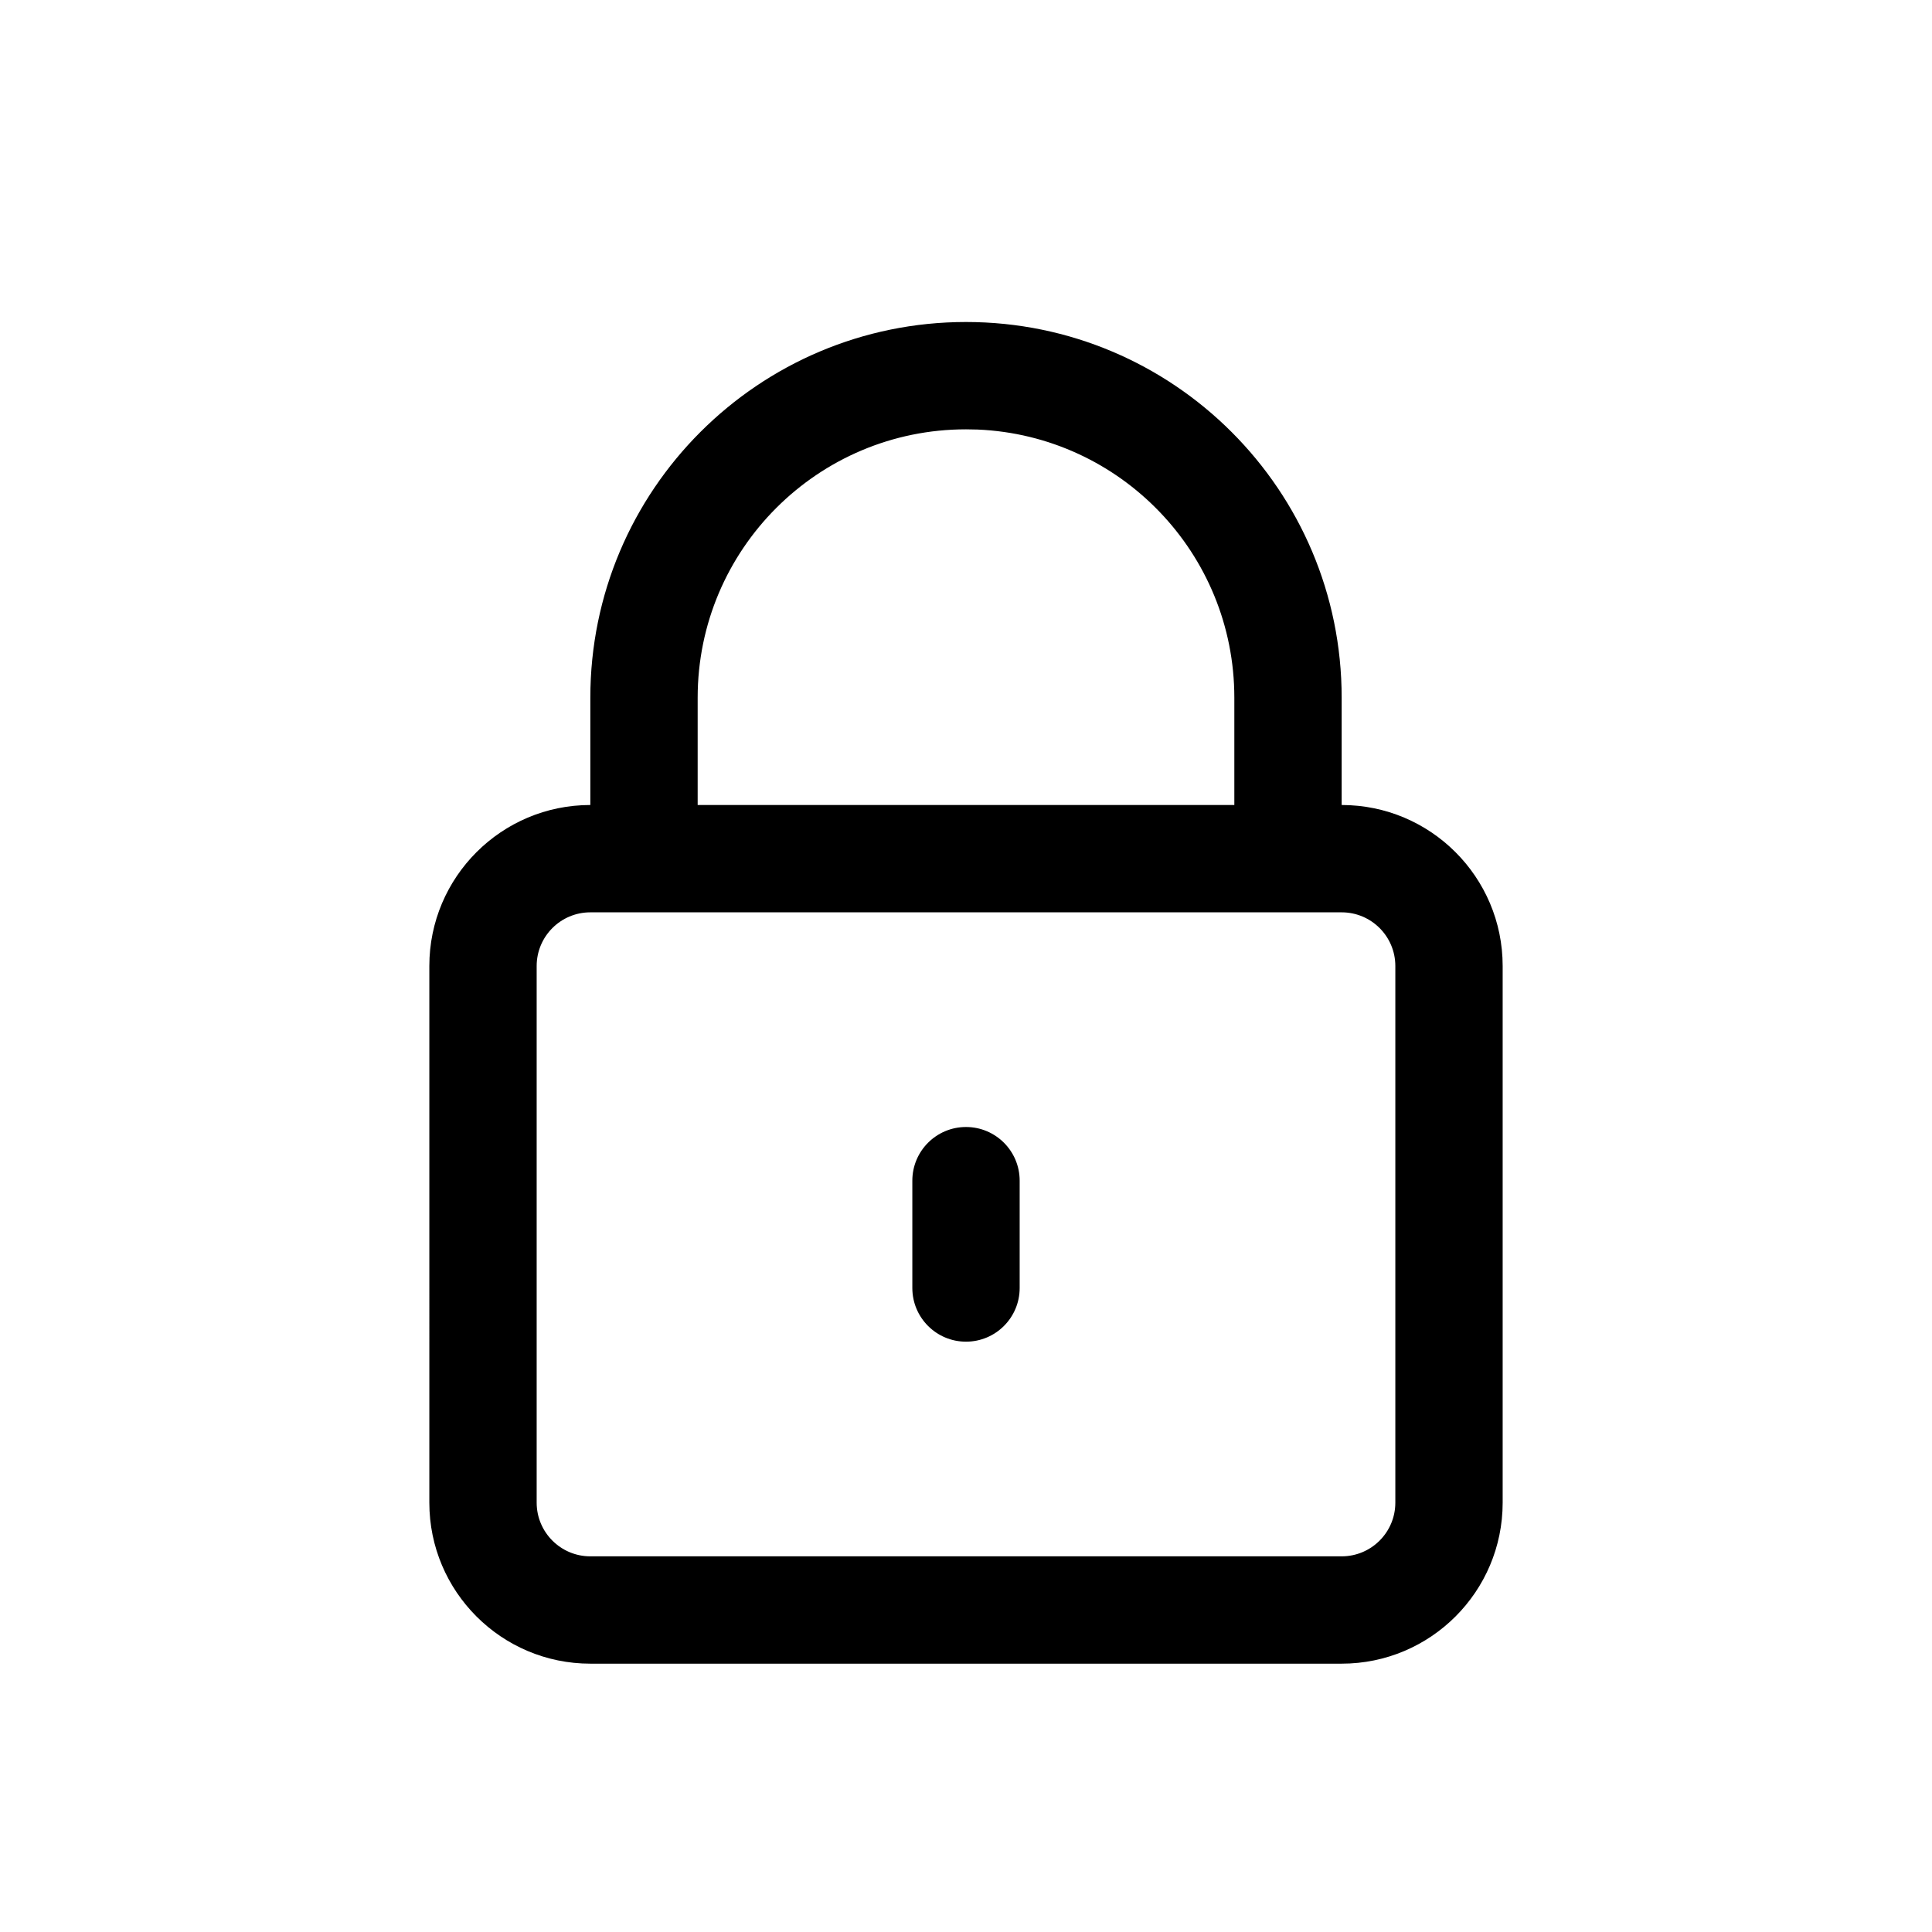 <svg xmlns="http://www.w3.org/2000/svg" width="36" height="36" viewBox="0 0 36 36">
    <path fill-rule="evenodd" d="M18 6c3.865 0 7 3.134 7 7v2c1.656 0 3 1.344 3 3v10c0 1.656-1.344 3-3 3H11c-1.656 0-3-1.344-3-3V18c0-1.656 1.344-3 3-3v-2c0-3.866 3.135-7 7-7zm0 2c-2.76 0-5 2.239-5 5v2h10v-2c0-2.689-2.123-4.882-4.783-4.996zm7 21c.552 0 1-.448 1-1V18c0-.552-.448-1-1-1H11c-.552 0-1 .448-1 1v10c0 .552.448 1 1 1h14zm-8-7v2c0 .552.448 1 1 1s1-.448 1-1v-2c0-.552-.448-1-1-1s-1 .448-1 1z"/>
</svg>
